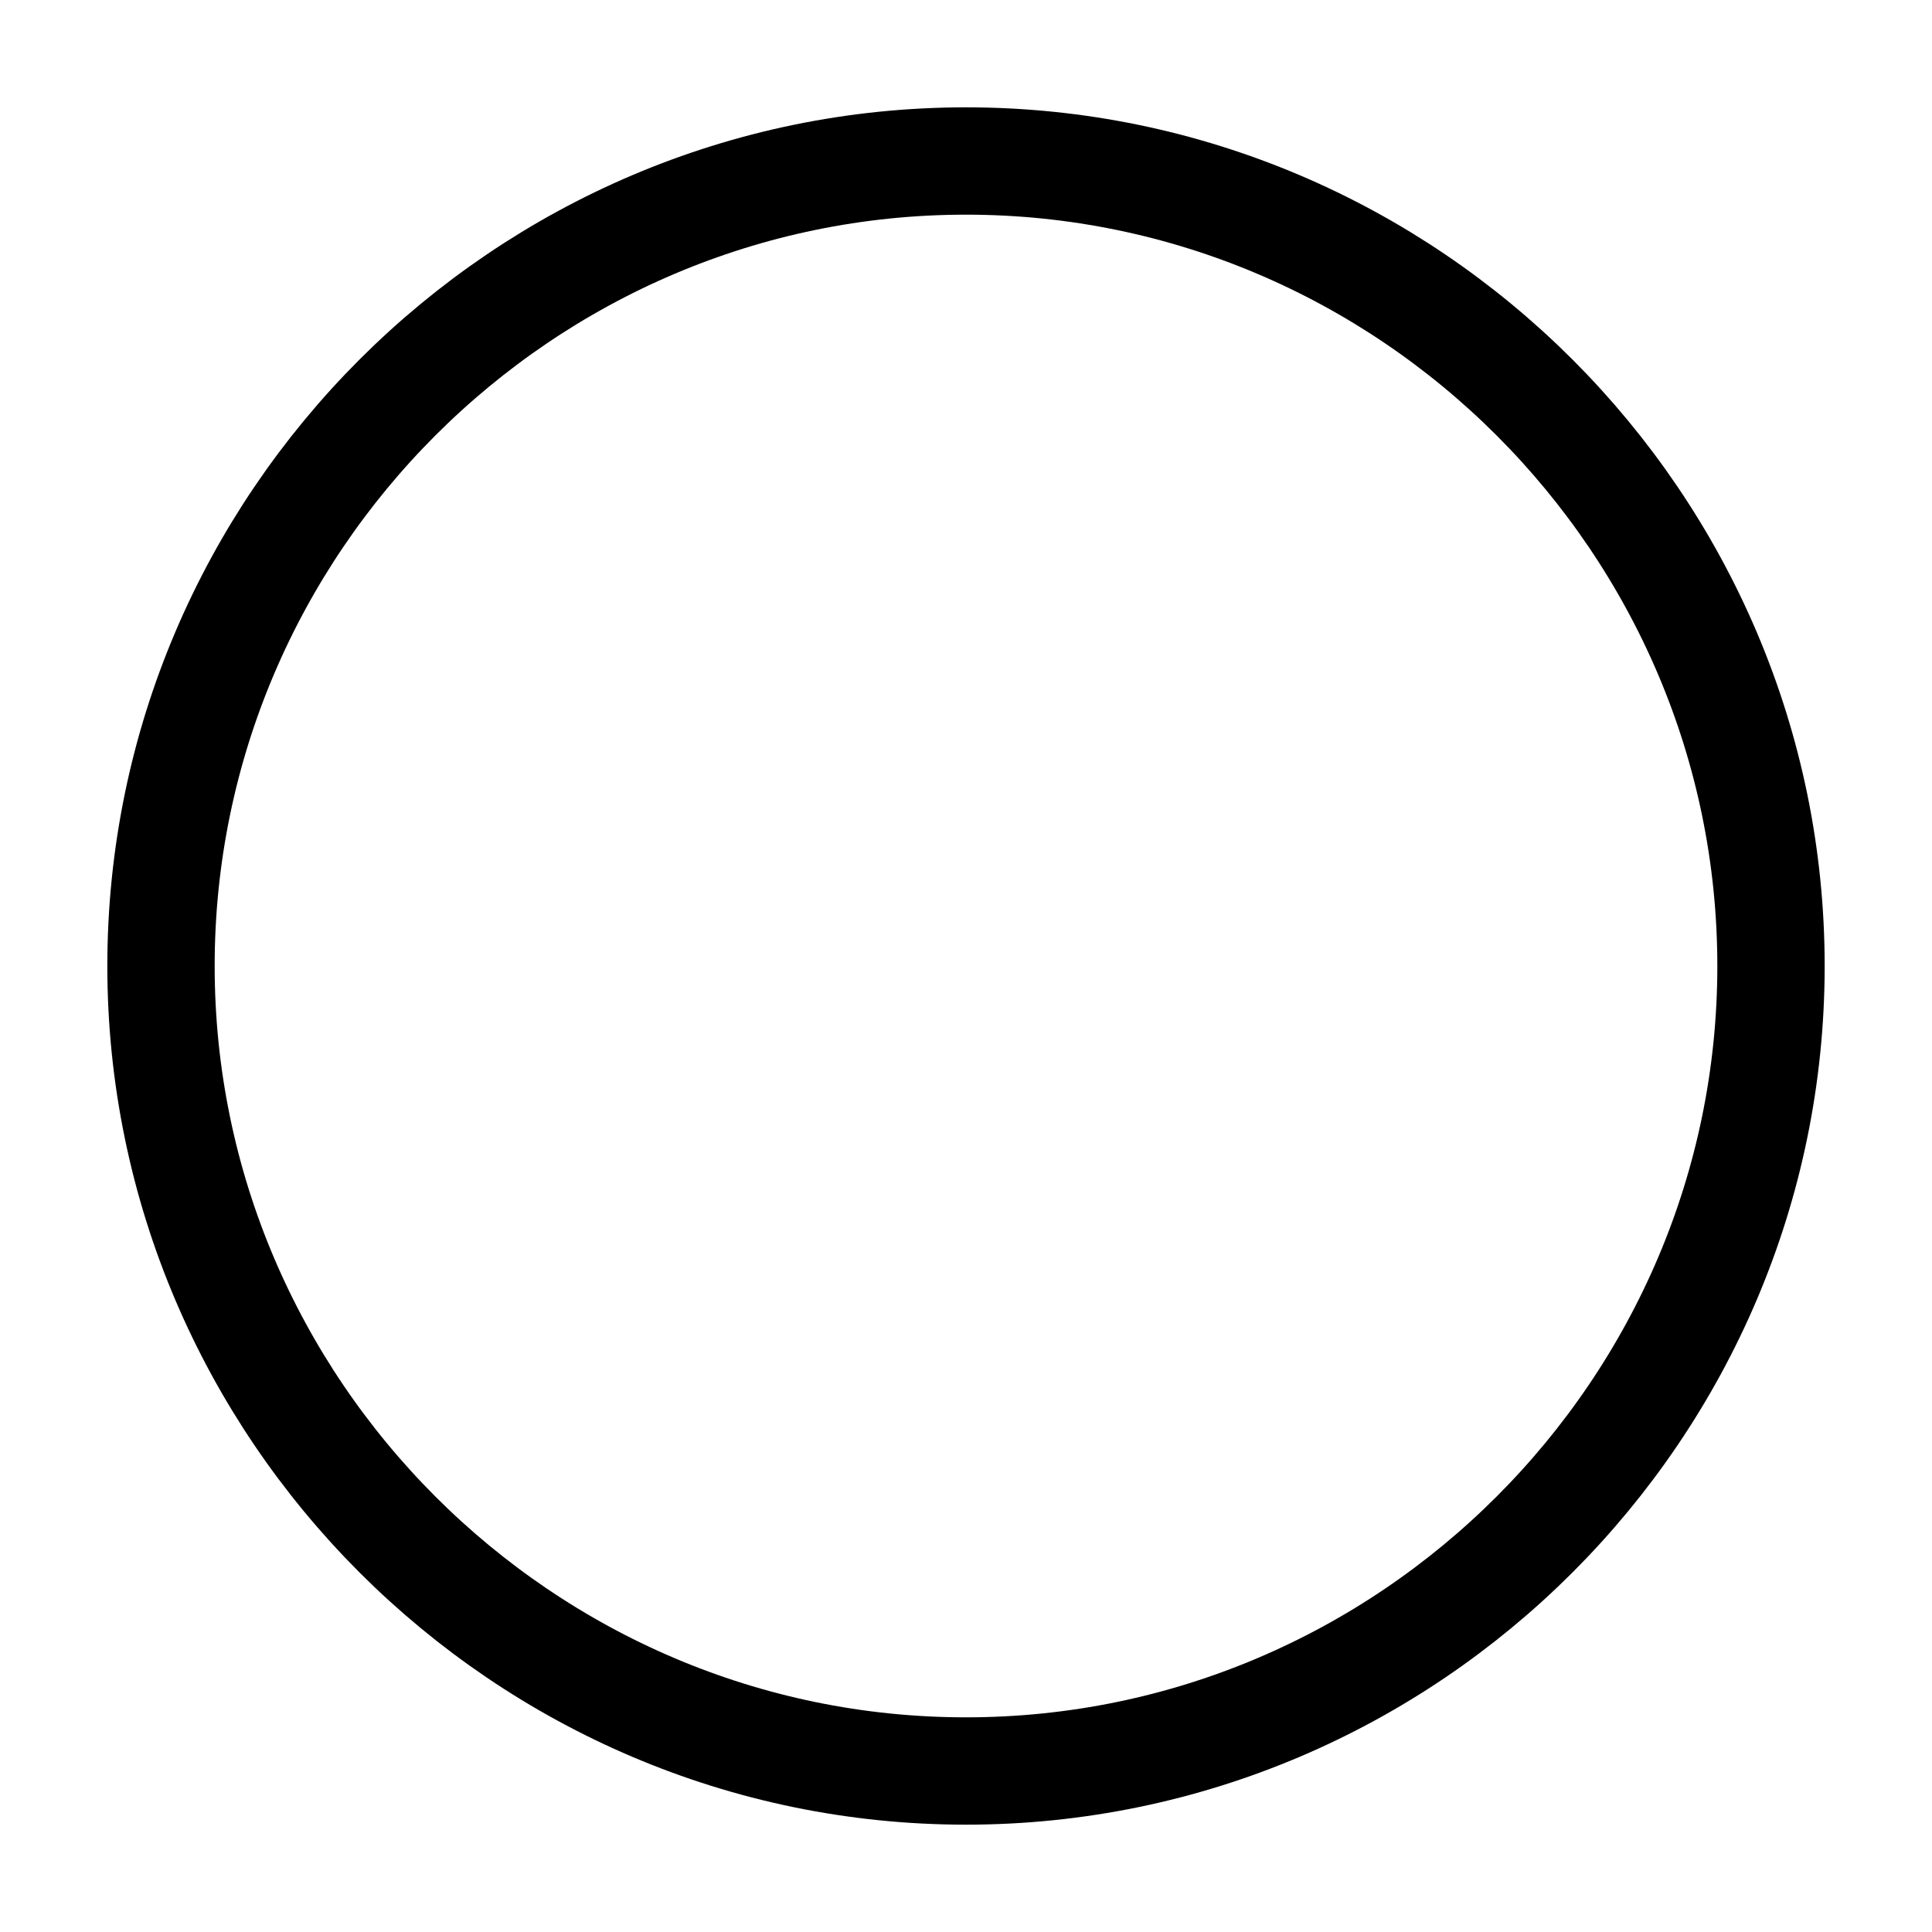 <svg width="15" height="15" viewBox="0 0 17 18" fill="none" xmlns="http://www.w3.org/2000/svg" stroke="currentColor">
	<path d="M8.5 16.5C12.625 16.5 16 13.125 16 9C16 4.875 12.625 1.5 8.5 1.5C4.375 1.5 1 4.875 1 9C1 13.125 4.375 16.5 8.5 16.5Z" strokeWidth="1.5" strokeLinecap="round" strokeLinejoin="round" />
</svg>
